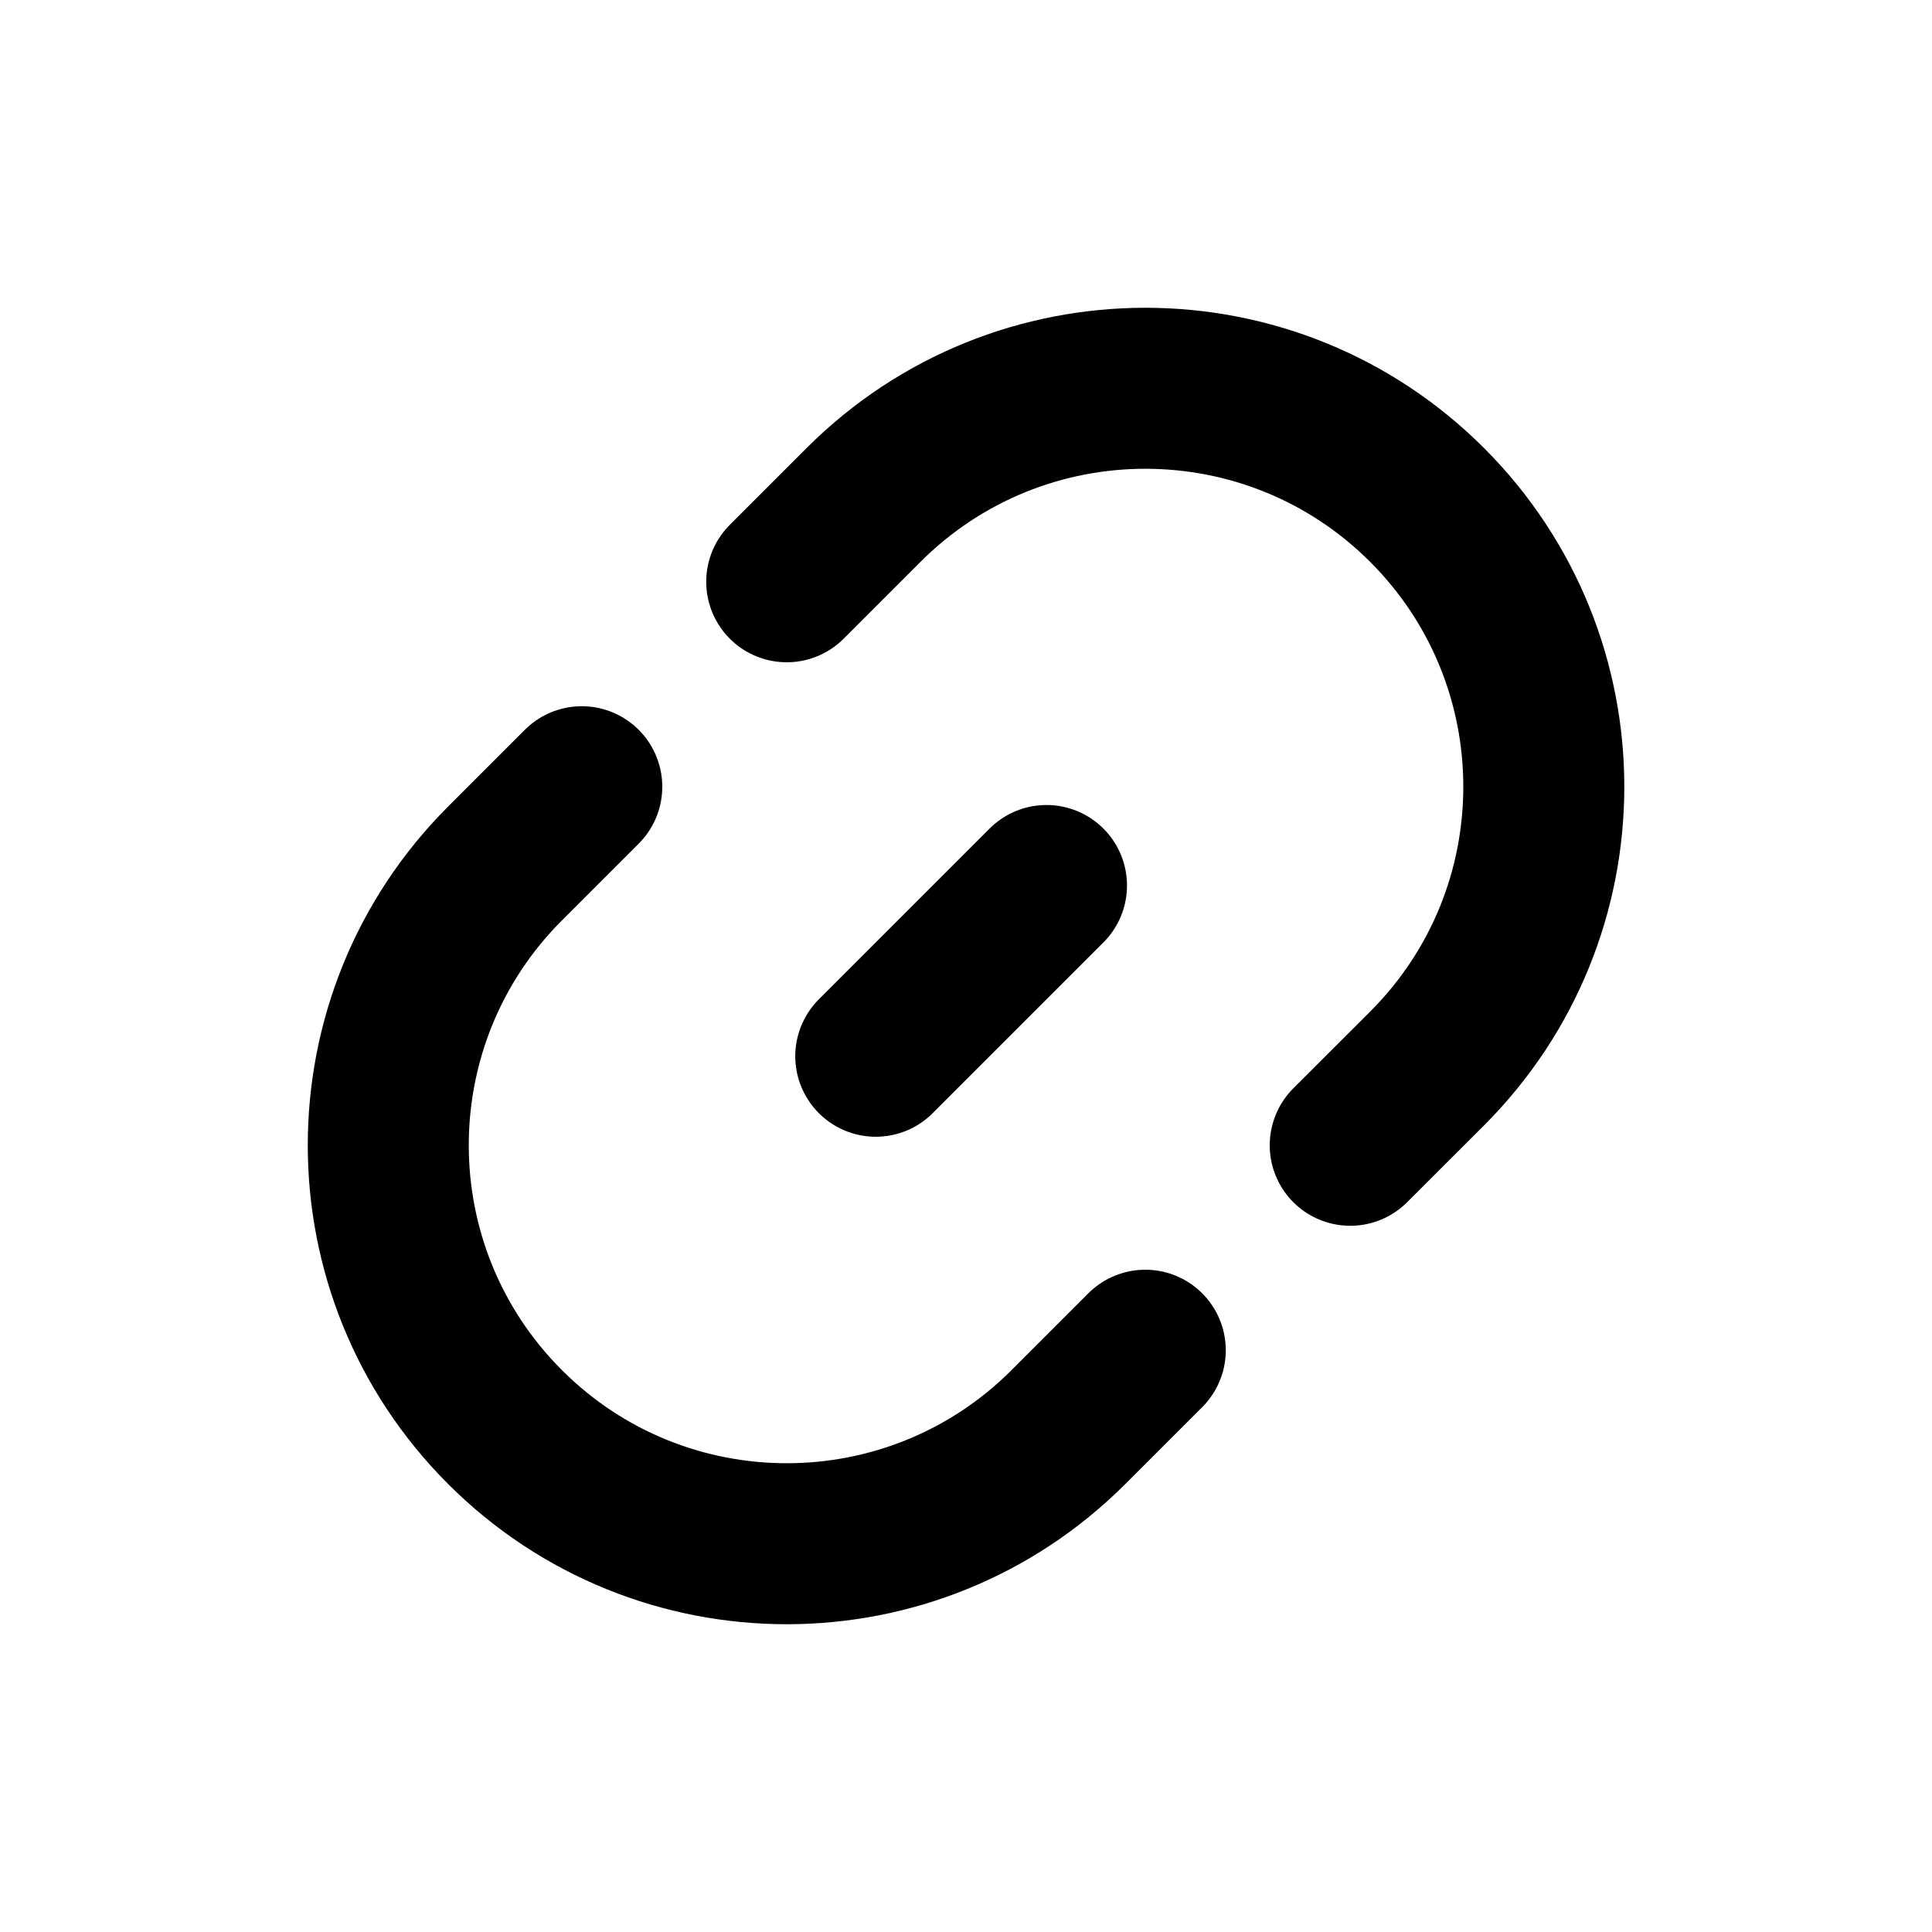 <svg width="24" height="24" viewBox="0 0 24 24" fill="none" xmlns="http://www.w3.org/2000/svg">
  <path
    d="M16.773 14.227L17.728 13.273C19.661 11.34 19.661 8.206 17.728 6.273C15.795 4.34 12.661 4.34 10.727 6.273L9.773 7.227M14.227 16.773L13.273 17.727C11.34 19.66 8.206 19.66 6.273 17.727C4.34 15.794 4.34 12.66 6.273 10.727L7.227 9.773"
    stroke="currentColor" stroke-width="2" stroke-linecap="round" stroke-linejoin="round" />
  <path d="M13 11L10.879 13.121" stroke="currentColor" stroke-width="2" stroke-linecap="round"
    stroke-linejoin="round" />
</svg>